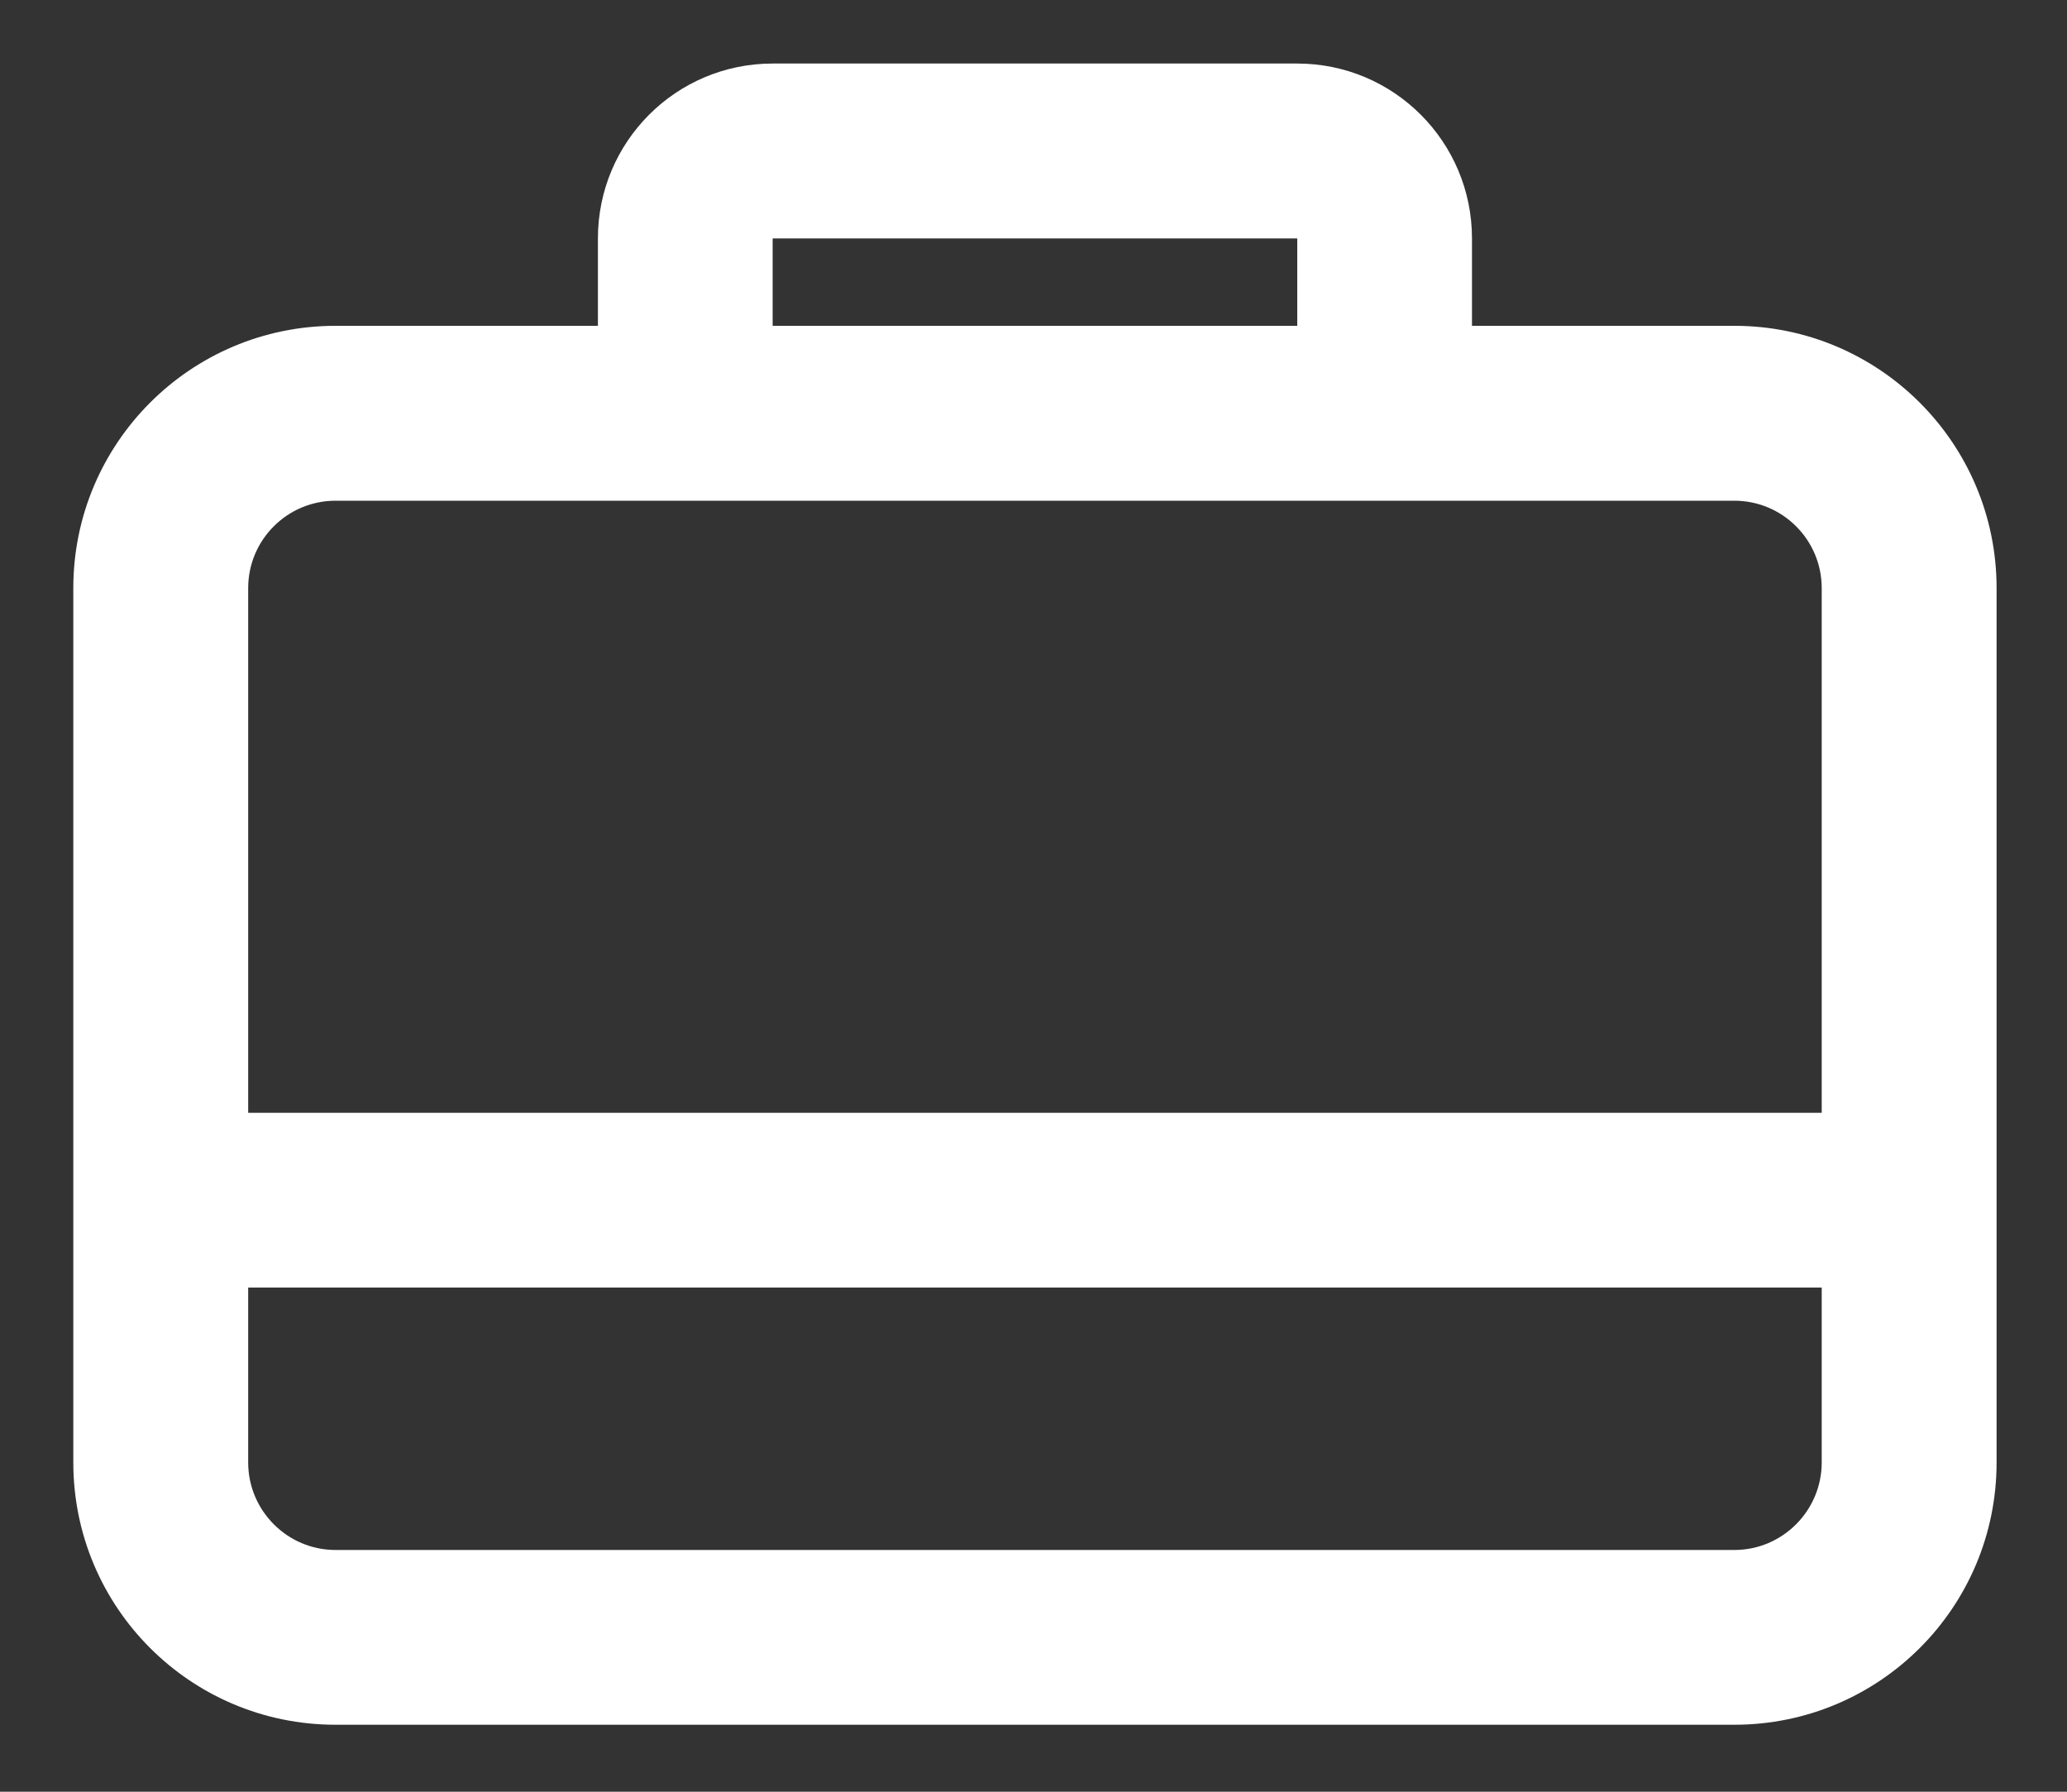 <svg width="15" height="13" viewBox="0 0 15 13" fill="none" xmlns="http://www.w3.org/2000/svg">
<rect x="0" y="0" width="15" height="13" fill="#333333" stroke="none"/>
<path fill-rule="evenodd" clip-rule="evenodd" d="M4.339 2.364V1.73C4.339 1.029 4.906 0.461 5.607 0.461H9.414C10.115 0.461 10.682 1.029 10.682 1.73V2.364H12.586C13.637 2.364 14.489 3.216 14.489 4.267V10.611C14.489 11.664 13.637 12.514 12.586 12.514H2.435C1.384 12.514 0.532 11.664 0.532 10.611V4.267C0.532 3.216 1.384 2.364 2.435 2.364H4.339ZM5.607 1.73H9.414V2.364H5.607V1.73ZM2.435 3.633C2.085 3.633 1.801 3.917 1.801 4.267V8.074H13.22V4.267C13.22 3.917 12.936 3.633 12.586 3.633H2.435ZM1.801 10.611V9.342H13.22V10.611C13.22 10.96 12.936 11.246 12.586 11.246H2.435C2.085 11.246 1.801 10.96 1.801 10.611Z" fill="white"/>
</svg>
